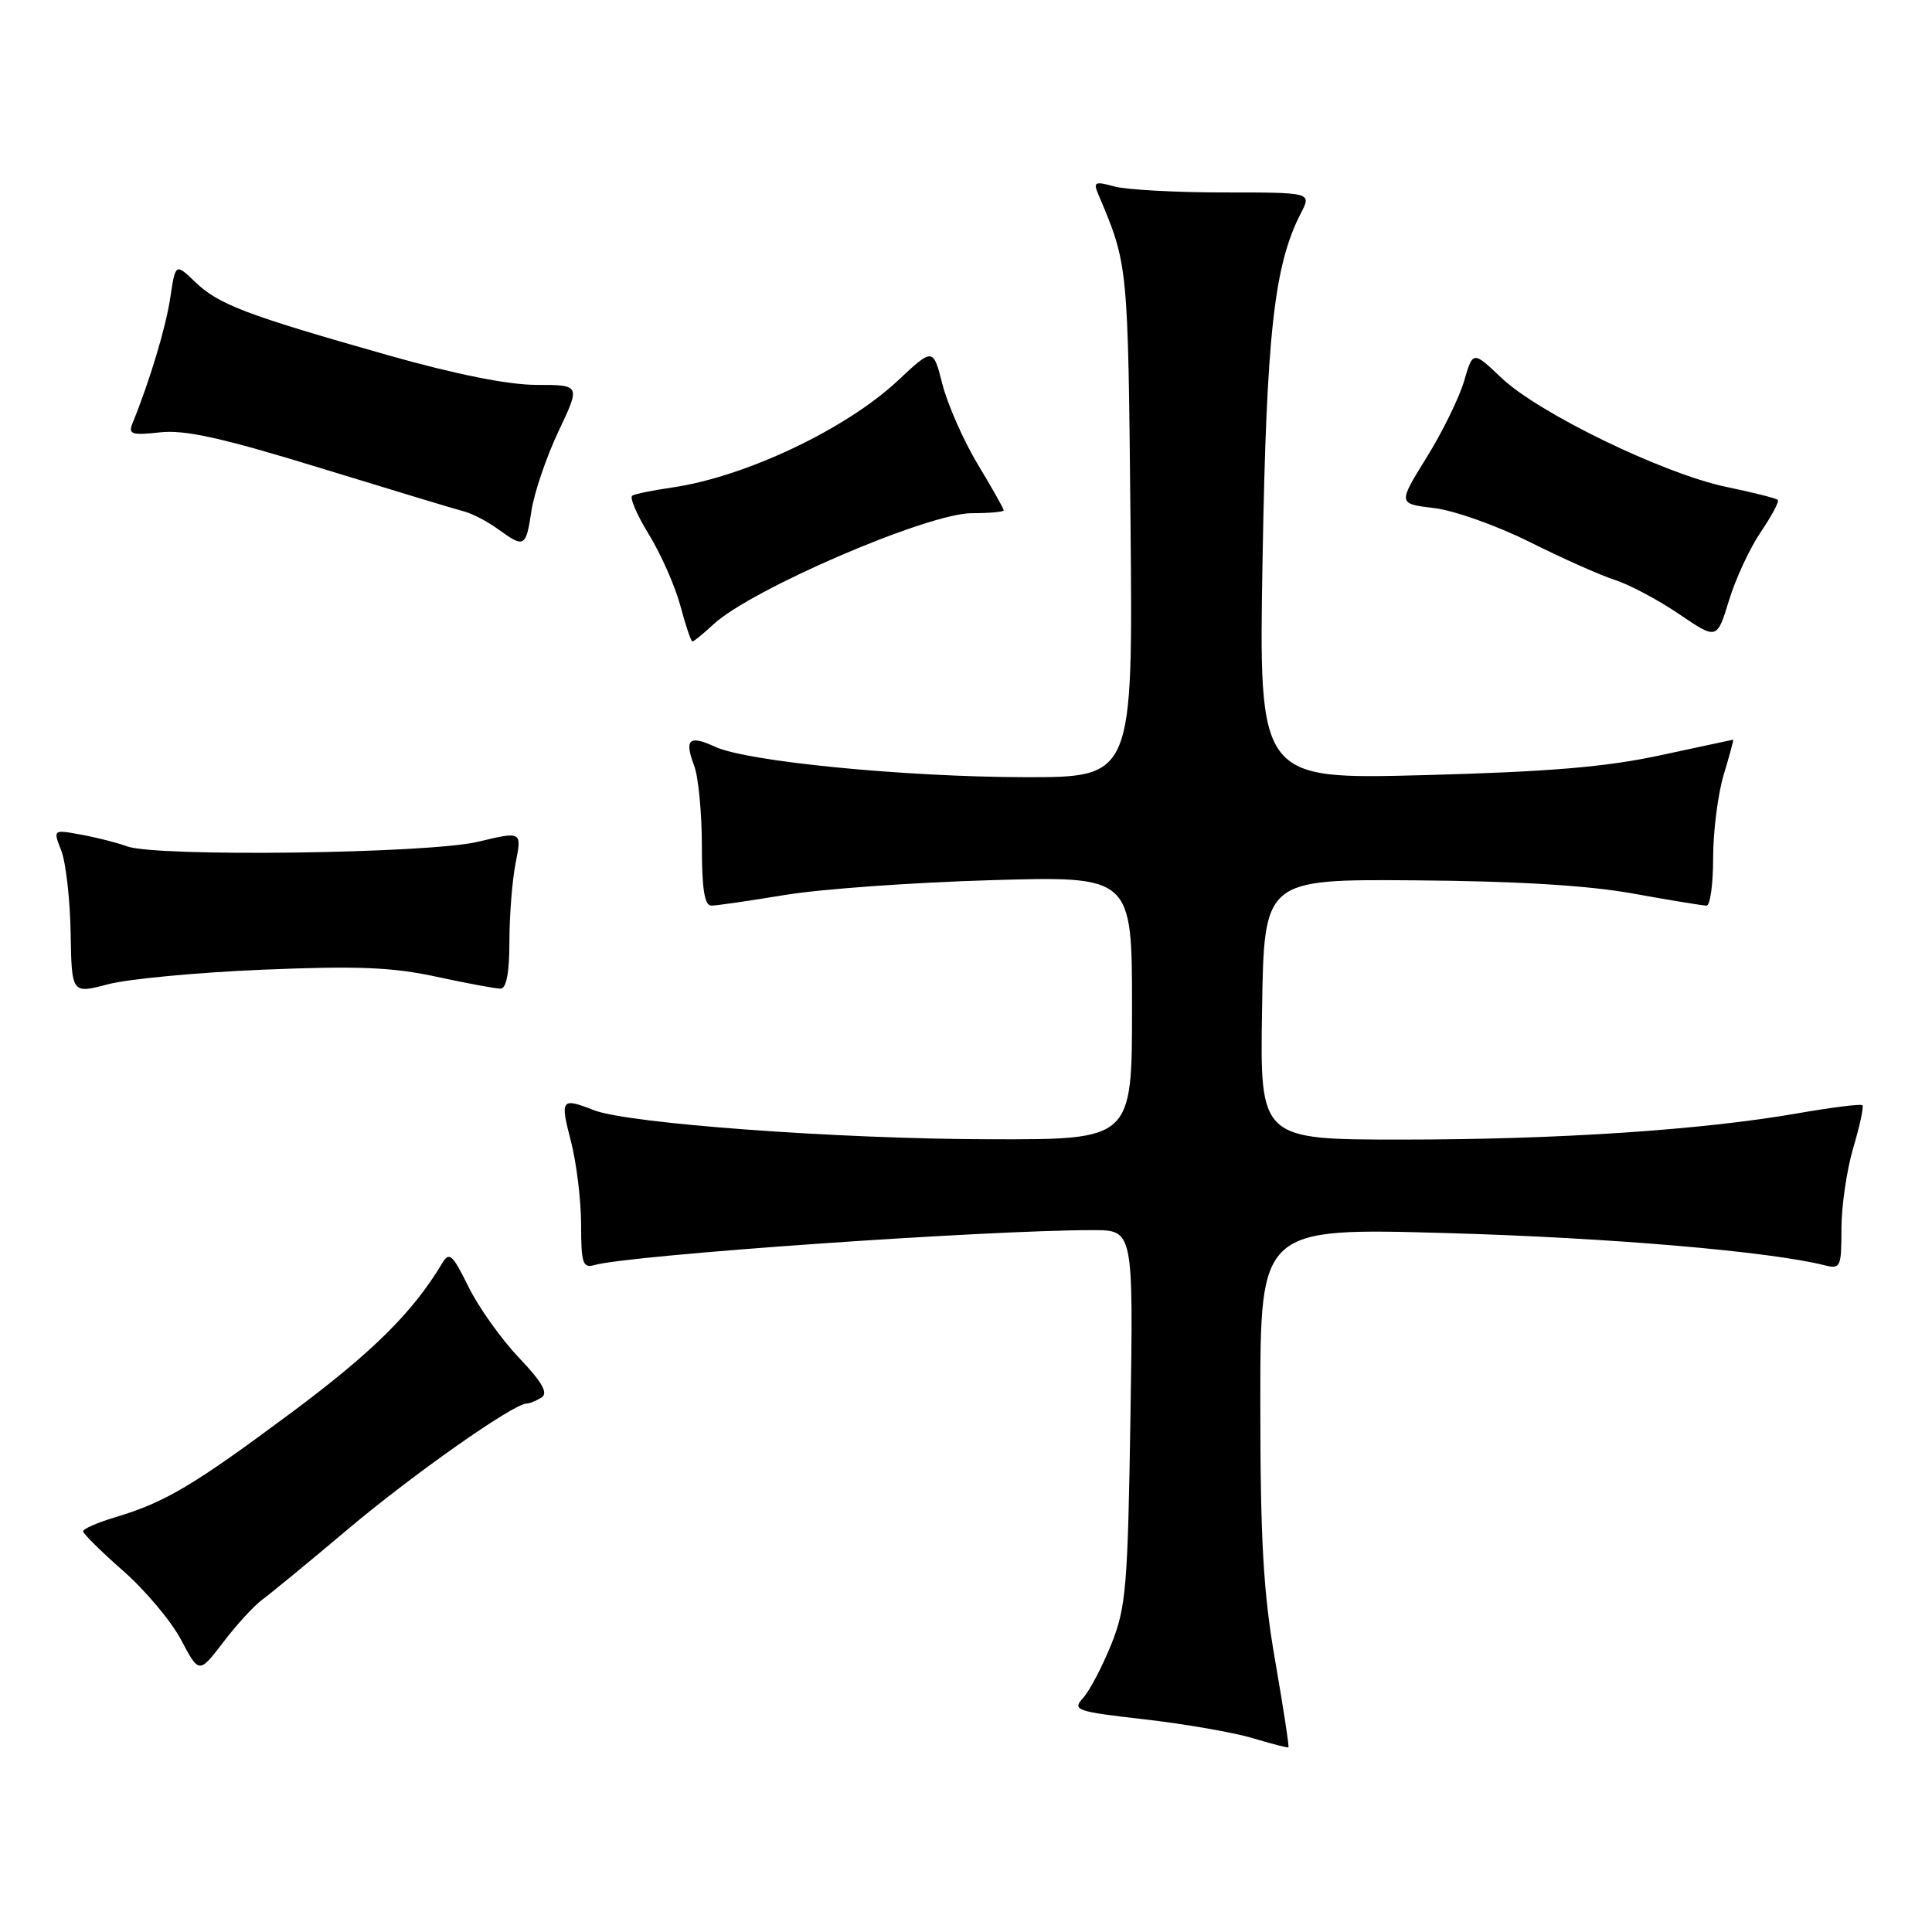 <?xml version="1.0" encoding="UTF-8" standalone="no"?>
<!DOCTYPE svg PUBLIC "-//W3C//DTD SVG 1.1//EN" "http://www.w3.org/Graphics/SVG/1.1/DTD/svg11.dtd" >
<svg xmlns="http://www.w3.org/2000/svg" xmlns:xlink="http://www.w3.org/1999/xlink" version="1.1" viewBox="0 0 256 256">
 <g >
 <path fill="currentColor"
d=" M 168.97 220.08 C 167.39 211.03 167.00 204.14 167.00 185.72 C 167.00 162.69 167.00 162.69 191.75 163.39 C 213.24 164.00 234.33 165.80 241.75 167.65 C 243.88 168.19 244.00 167.92 244.00 162.79 C 244.00 159.81 244.71 154.99 245.57 152.08 C 246.43 149.18 246.98 146.64 246.78 146.45 C 246.58 146.25 242.75 146.73 238.26 147.51 C 225.56 149.73 206.47 151.00 185.83 151.00 C 166.95 151.00 166.95 151.00 167.23 133.75 C 167.50 116.50 167.50 116.50 187.50 116.65 C 200.89 116.75 210.44 117.32 216.38 118.40 C 221.27 119.28 225.65 120.00 226.13 120.00 C 226.61 120.00 227.00 117.15 227.00 113.66 C 227.00 110.17 227.63 105.22 228.40 102.66 C 229.17 100.10 229.74 98.01 229.65 98.01 C 229.57 98.02 225.22 98.95 220.00 100.08 C 212.79 101.64 205.22 102.27 188.64 102.71 C 166.78 103.28 166.78 103.28 167.30 73.89 C 167.82 44.15 168.83 35.10 172.39 28.22 C 173.79 25.50 173.79 25.50 162.15 25.50 C 155.74 25.50 149.21 25.14 147.62 24.70 C 145.10 24.00 144.84 24.12 145.51 25.70 C 149.50 35.15 149.46 34.75 149.80 69.25 C 150.12 103.00 150.12 103.00 135.81 102.98 C 119.84 102.95 98.95 100.91 94.75 98.95 C 91.32 97.36 90.65 97.96 91.97 101.43 C 92.54 102.91 93.00 107.70 93.00 112.07 C 93.00 117.75 93.35 120.00 94.25 120.00 C 94.94 120.00 99.33 119.36 104.00 118.59 C 108.67 117.81 120.94 116.93 131.25 116.63 C 150.00 116.08 150.00 116.08 150.00 133.54 C 150.00 151.00 150.00 151.00 131.25 150.96 C 110.97 150.92 83.22 148.88 78.68 147.10 C 74.36 145.41 74.20 145.63 75.65 151.22 C 76.39 154.09 77.00 159.07 77.00 162.29 C 77.00 167.38 77.23 168.07 78.75 167.63 C 83.39 166.30 130.57 162.99 144.84 163.00 C 150.18 163.00 150.18 163.00 149.79 187.75 C 149.44 210.22 149.21 212.99 147.26 217.86 C 146.07 220.81 144.40 224.01 143.53 224.97 C 142.04 226.61 142.52 226.78 151.73 227.83 C 157.10 228.45 163.53 229.57 166.00 230.32 C 168.47 231.06 170.60 231.61 170.72 231.53 C 170.84 231.46 170.05 226.30 168.97 220.08 Z  M 34.78 211.94 C 35.86 211.15 40.97 206.95 46.13 202.60 C 54.75 195.34 68.00 186.02 69.76 185.98 C 70.17 185.98 71.07 185.61 71.76 185.17 C 72.67 184.59 71.83 183.13 68.76 179.90 C 66.42 177.44 63.41 173.22 62.08 170.51 C 59.95 166.19 59.53 165.82 58.58 167.40 C 54.73 173.86 49.38 179.16 38.68 187.13 C 25.62 196.85 21.90 199.06 15.25 201.05 C 12.91 201.75 11.01 202.58 11.01 202.91 C 11.02 203.23 13.41 205.59 16.31 208.14 C 19.22 210.69 22.68 214.80 23.99 217.28 C 26.38 221.79 26.38 221.79 29.60 217.58 C 31.36 215.26 33.70 212.73 34.78 211.94 Z  M 34.81 128.49 C 47.30 127.97 51.99 128.15 57.82 129.42 C 61.84 130.29 65.66 131.00 66.32 131.00 C 67.10 131.00 67.50 128.90 67.50 124.75 C 67.50 121.31 67.87 116.62 68.33 114.32 C 69.15 110.15 69.15 110.15 63.33 111.54 C 56.73 113.11 20.69 113.58 16.82 112.14 C 15.54 111.67 12.82 110.97 10.76 110.60 C 7.02 109.91 7.02 109.91 8.12 112.71 C 8.72 114.24 9.28 119.14 9.36 123.59 C 9.50 131.69 9.50 131.69 14.31 130.42 C 16.95 129.72 26.18 128.85 34.81 128.49 Z  M 94.53 82.73 C 99.57 78.06 122.94 68.00 128.77 68.00 C 131.09 68.00 133.00 67.83 133.00 67.62 C 133.00 67.41 131.46 64.68 129.58 61.56 C 127.69 58.43 125.59 53.66 124.89 50.97 C 123.64 46.06 123.64 46.06 118.95 50.45 C 112.09 56.87 98.74 63.19 89.10 64.59 C 86.57 64.96 84.18 65.44 83.78 65.67 C 83.39 65.89 84.37 68.20 85.97 70.80 C 87.57 73.40 89.45 77.66 90.15 80.26 C 90.84 82.87 91.57 85.00 91.75 85.00 C 91.94 85.00 93.19 83.98 94.53 82.73 Z  M 233.32 70.48 C 234.76 68.35 235.78 66.45 235.57 66.24 C 235.37 66.03 232.28 65.25 228.71 64.51 C 220.41 62.77 203.87 54.75 198.96 50.08 C 195.17 46.48 195.17 46.48 194.00 50.49 C 193.36 52.69 191.12 57.26 189.03 60.62 C 185.23 66.75 185.23 66.75 190.02 67.32 C 192.66 67.63 198.34 69.65 202.66 71.80 C 206.97 73.96 212.08 76.24 214.02 76.86 C 215.96 77.49 219.78 79.53 222.52 81.39 C 227.50 84.77 227.50 84.77 229.10 79.56 C 229.97 76.69 231.87 72.61 233.32 70.48 Z  M 70.42 67.68 C 70.78 65.31 72.38 60.58 73.99 57.18 C 76.92 51.00 76.92 51.00 71.10 51.00 C 67.34 51.00 60.36 49.60 51.39 47.06 C 32.64 41.74 28.98 40.35 25.89 37.39 C 23.25 34.86 23.25 34.86 22.56 39.47 C 21.96 43.44 19.84 50.48 17.54 56.13 C 16.97 57.54 17.49 57.70 21.19 57.29 C 24.50 56.92 29.46 58.02 42.50 62.03 C 51.85 64.90 60.40 67.49 61.50 67.77 C 62.60 68.06 64.62 69.11 66.00 70.12 C 69.49 72.65 69.69 72.54 70.42 67.68 Z "/>
</g>
</svg>